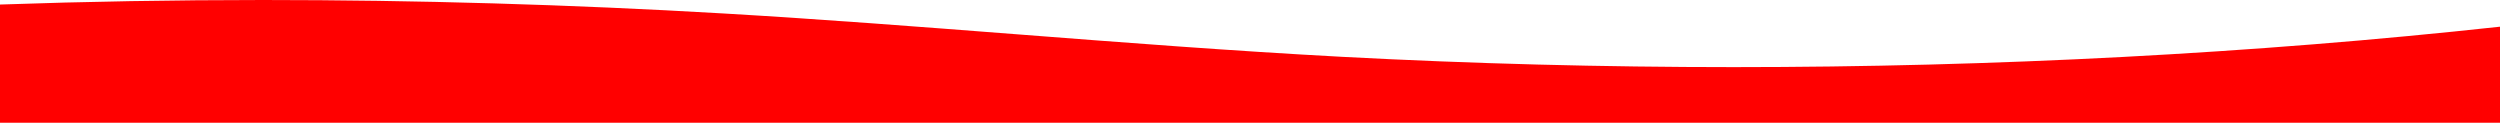 <svg xmlns="http://www.w3.org/2000/svg" xmlns:xlink="http://www.w3.org/1999/xlink" width="1920" height="94.284" viewBox="0 0 1920 94.284">
  <path d="M0,94.284H1920V20.5c-46.883,5.119-95.145,9.678-143.446,13.549-48.11,3.856-97.408,7.122-146.523,9.708C1581,46.339,1530.98,48.3,1481.36,49.6s-100.061,1.953-149.891,1.953c-50.035,0-100.653-.662-150.452-1.967-50.01-1.311-100.418-3.3-149.823-5.919-84.811-4.543-169.6-11.1-251.589-17.437l-.056,0c-73.083-5.65-148.656-11.493-224.021-15.894C438.229,3.475,319.261,0,201.927,0,134.1,0,66.161,1.173,0,3.486v90.8Z" fill="red"/>
</svg>

